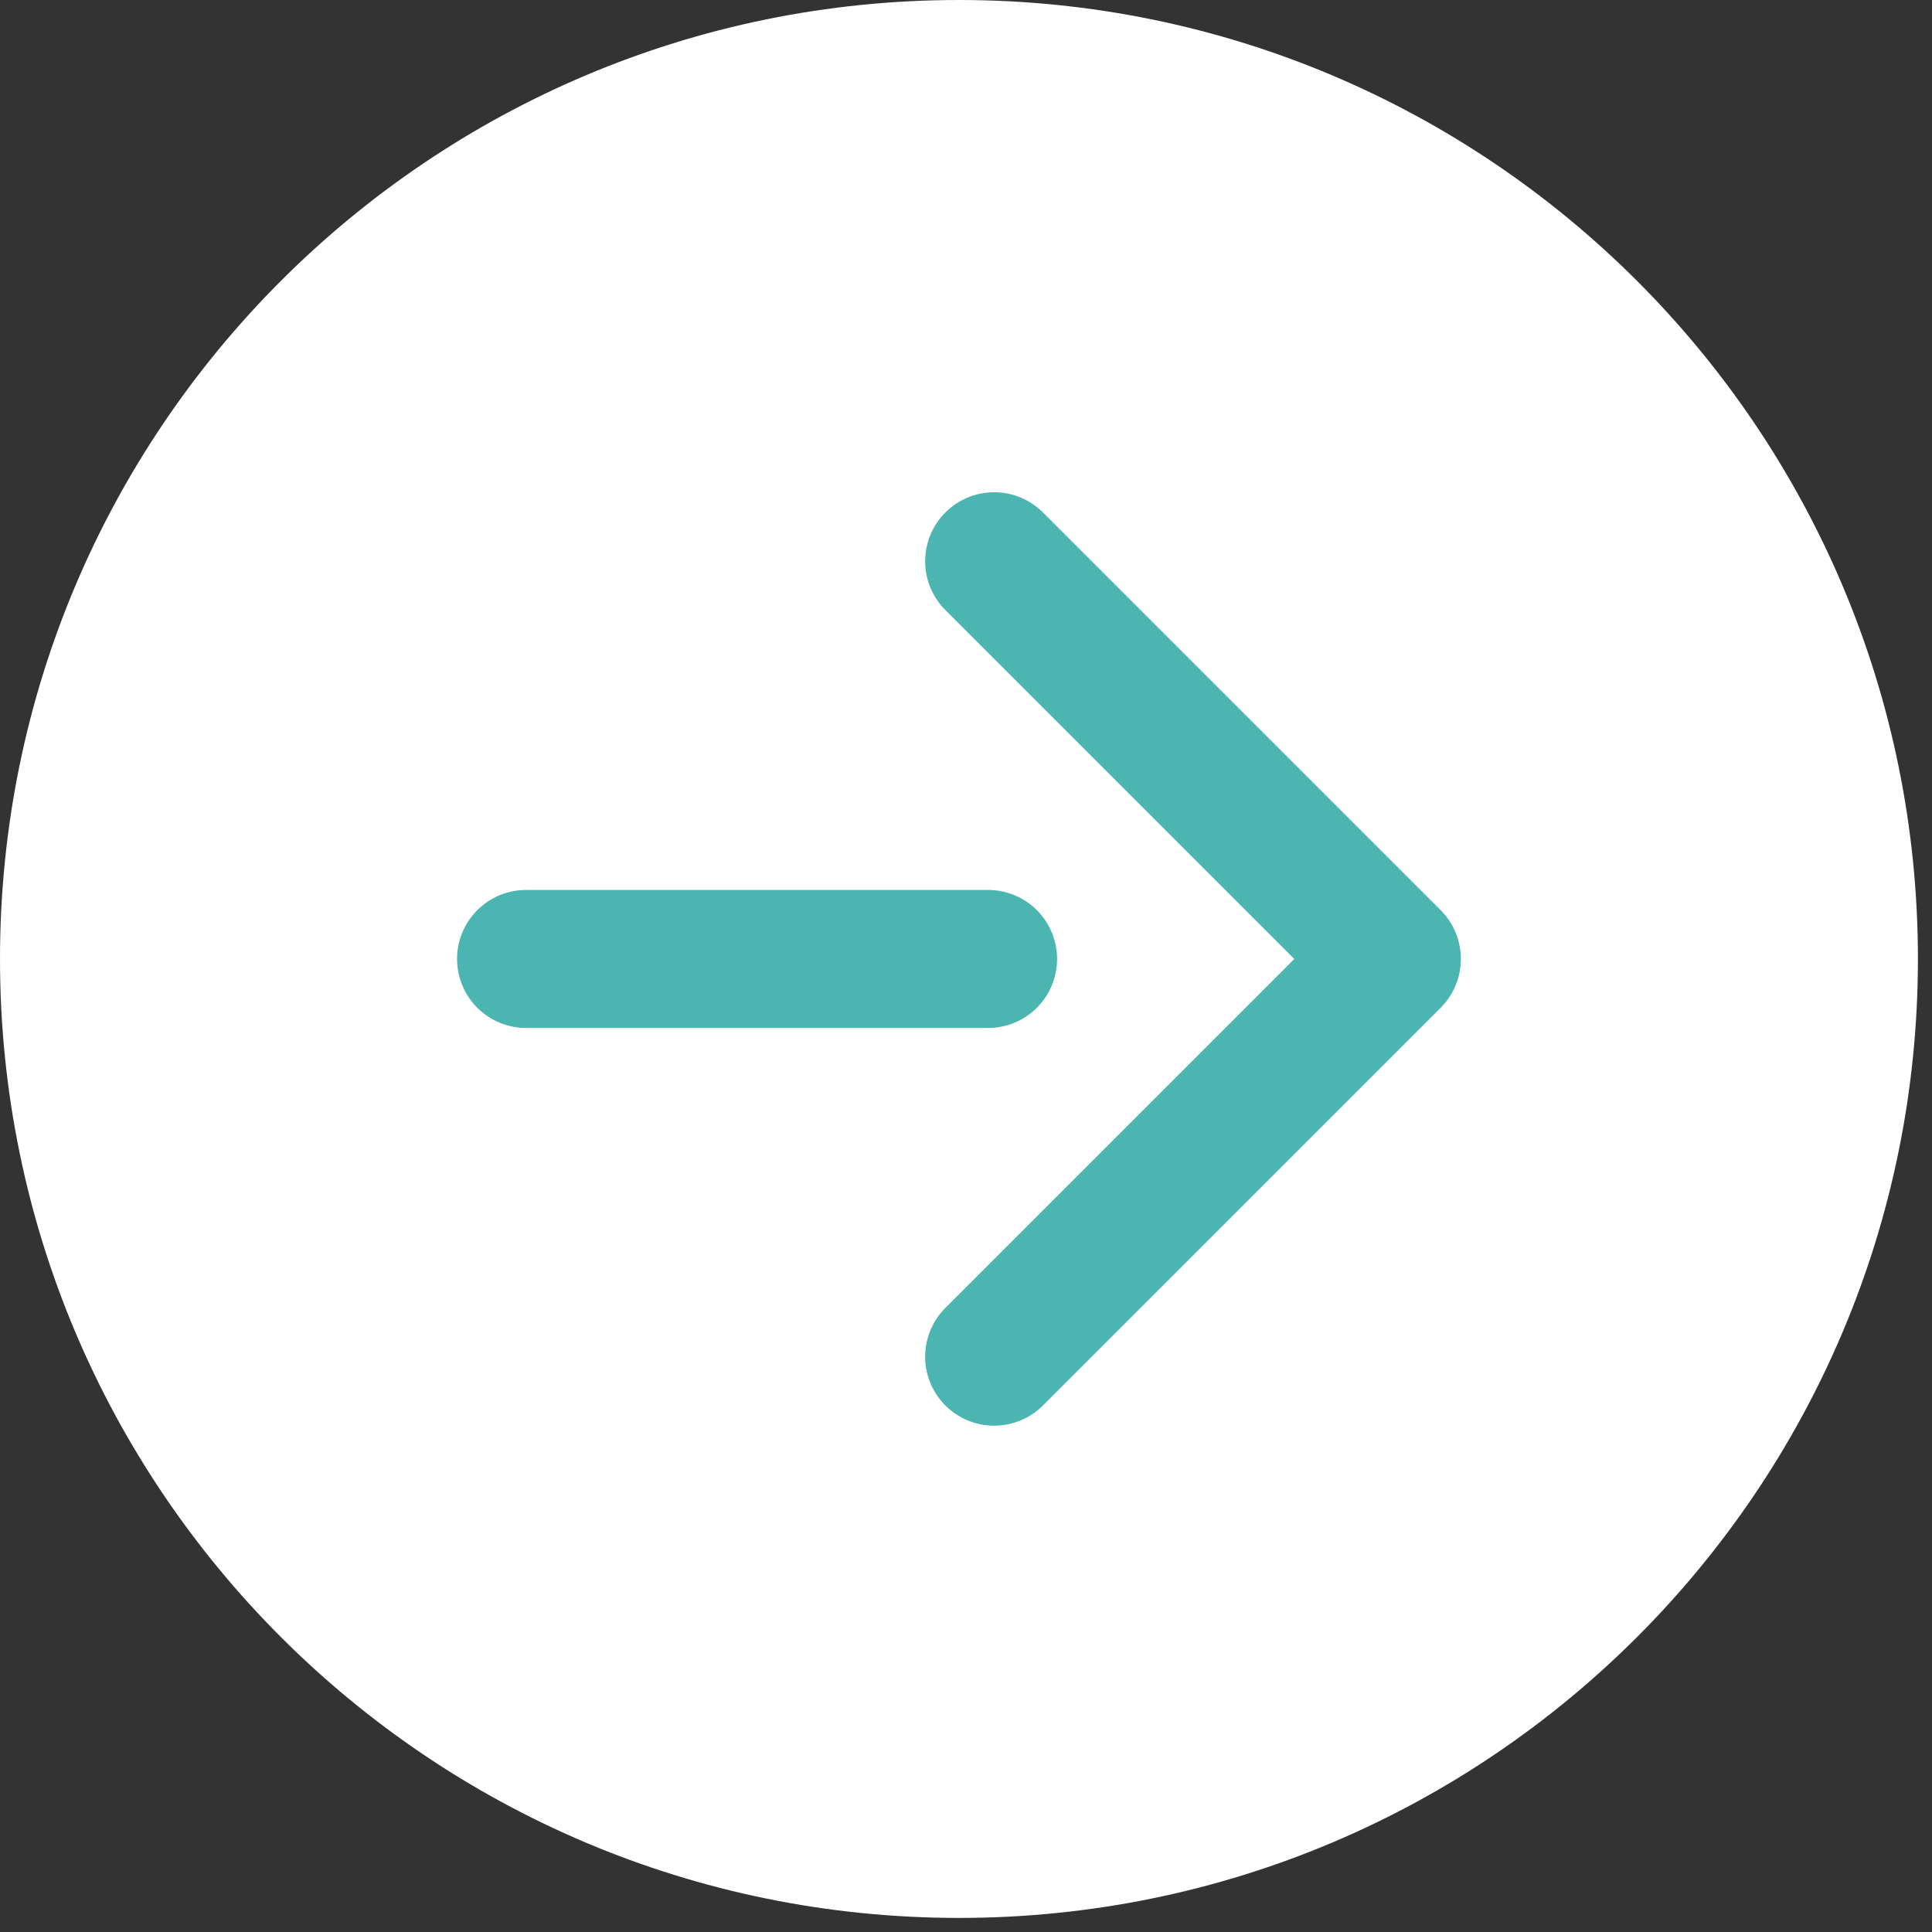 <svg xmlns="http://www.w3.org/2000/svg" width="28" height="28" viewBox="0 0 28 28">
    <rect x="0" y="0" width="28" height="28" fill="#333333" stroke="none"/>
    <g fill="none" fill-rule="evenodd">
        <path fill="#FFF" d="M27.796 13.898c0 7.676-6.222 13.898-13.898 13.898C6.223 27.796 0 21.574 0 13.898 0 6.223 6.223 0 13.898 0c7.676 0 13.898 6.223 13.898 13.898"/>
        <path stroke="#4BB5B1" stroke-linecap="round" stroke-width="2" d="M7.624 13.898h6.696"/>
        <path stroke="#4BB5B1" stroke-linecap="round" stroke-linejoin="round" stroke-width="2" d="M14.408 8.134l5.764 5.764-5.764 5.764"/>
    </g>
</svg>
